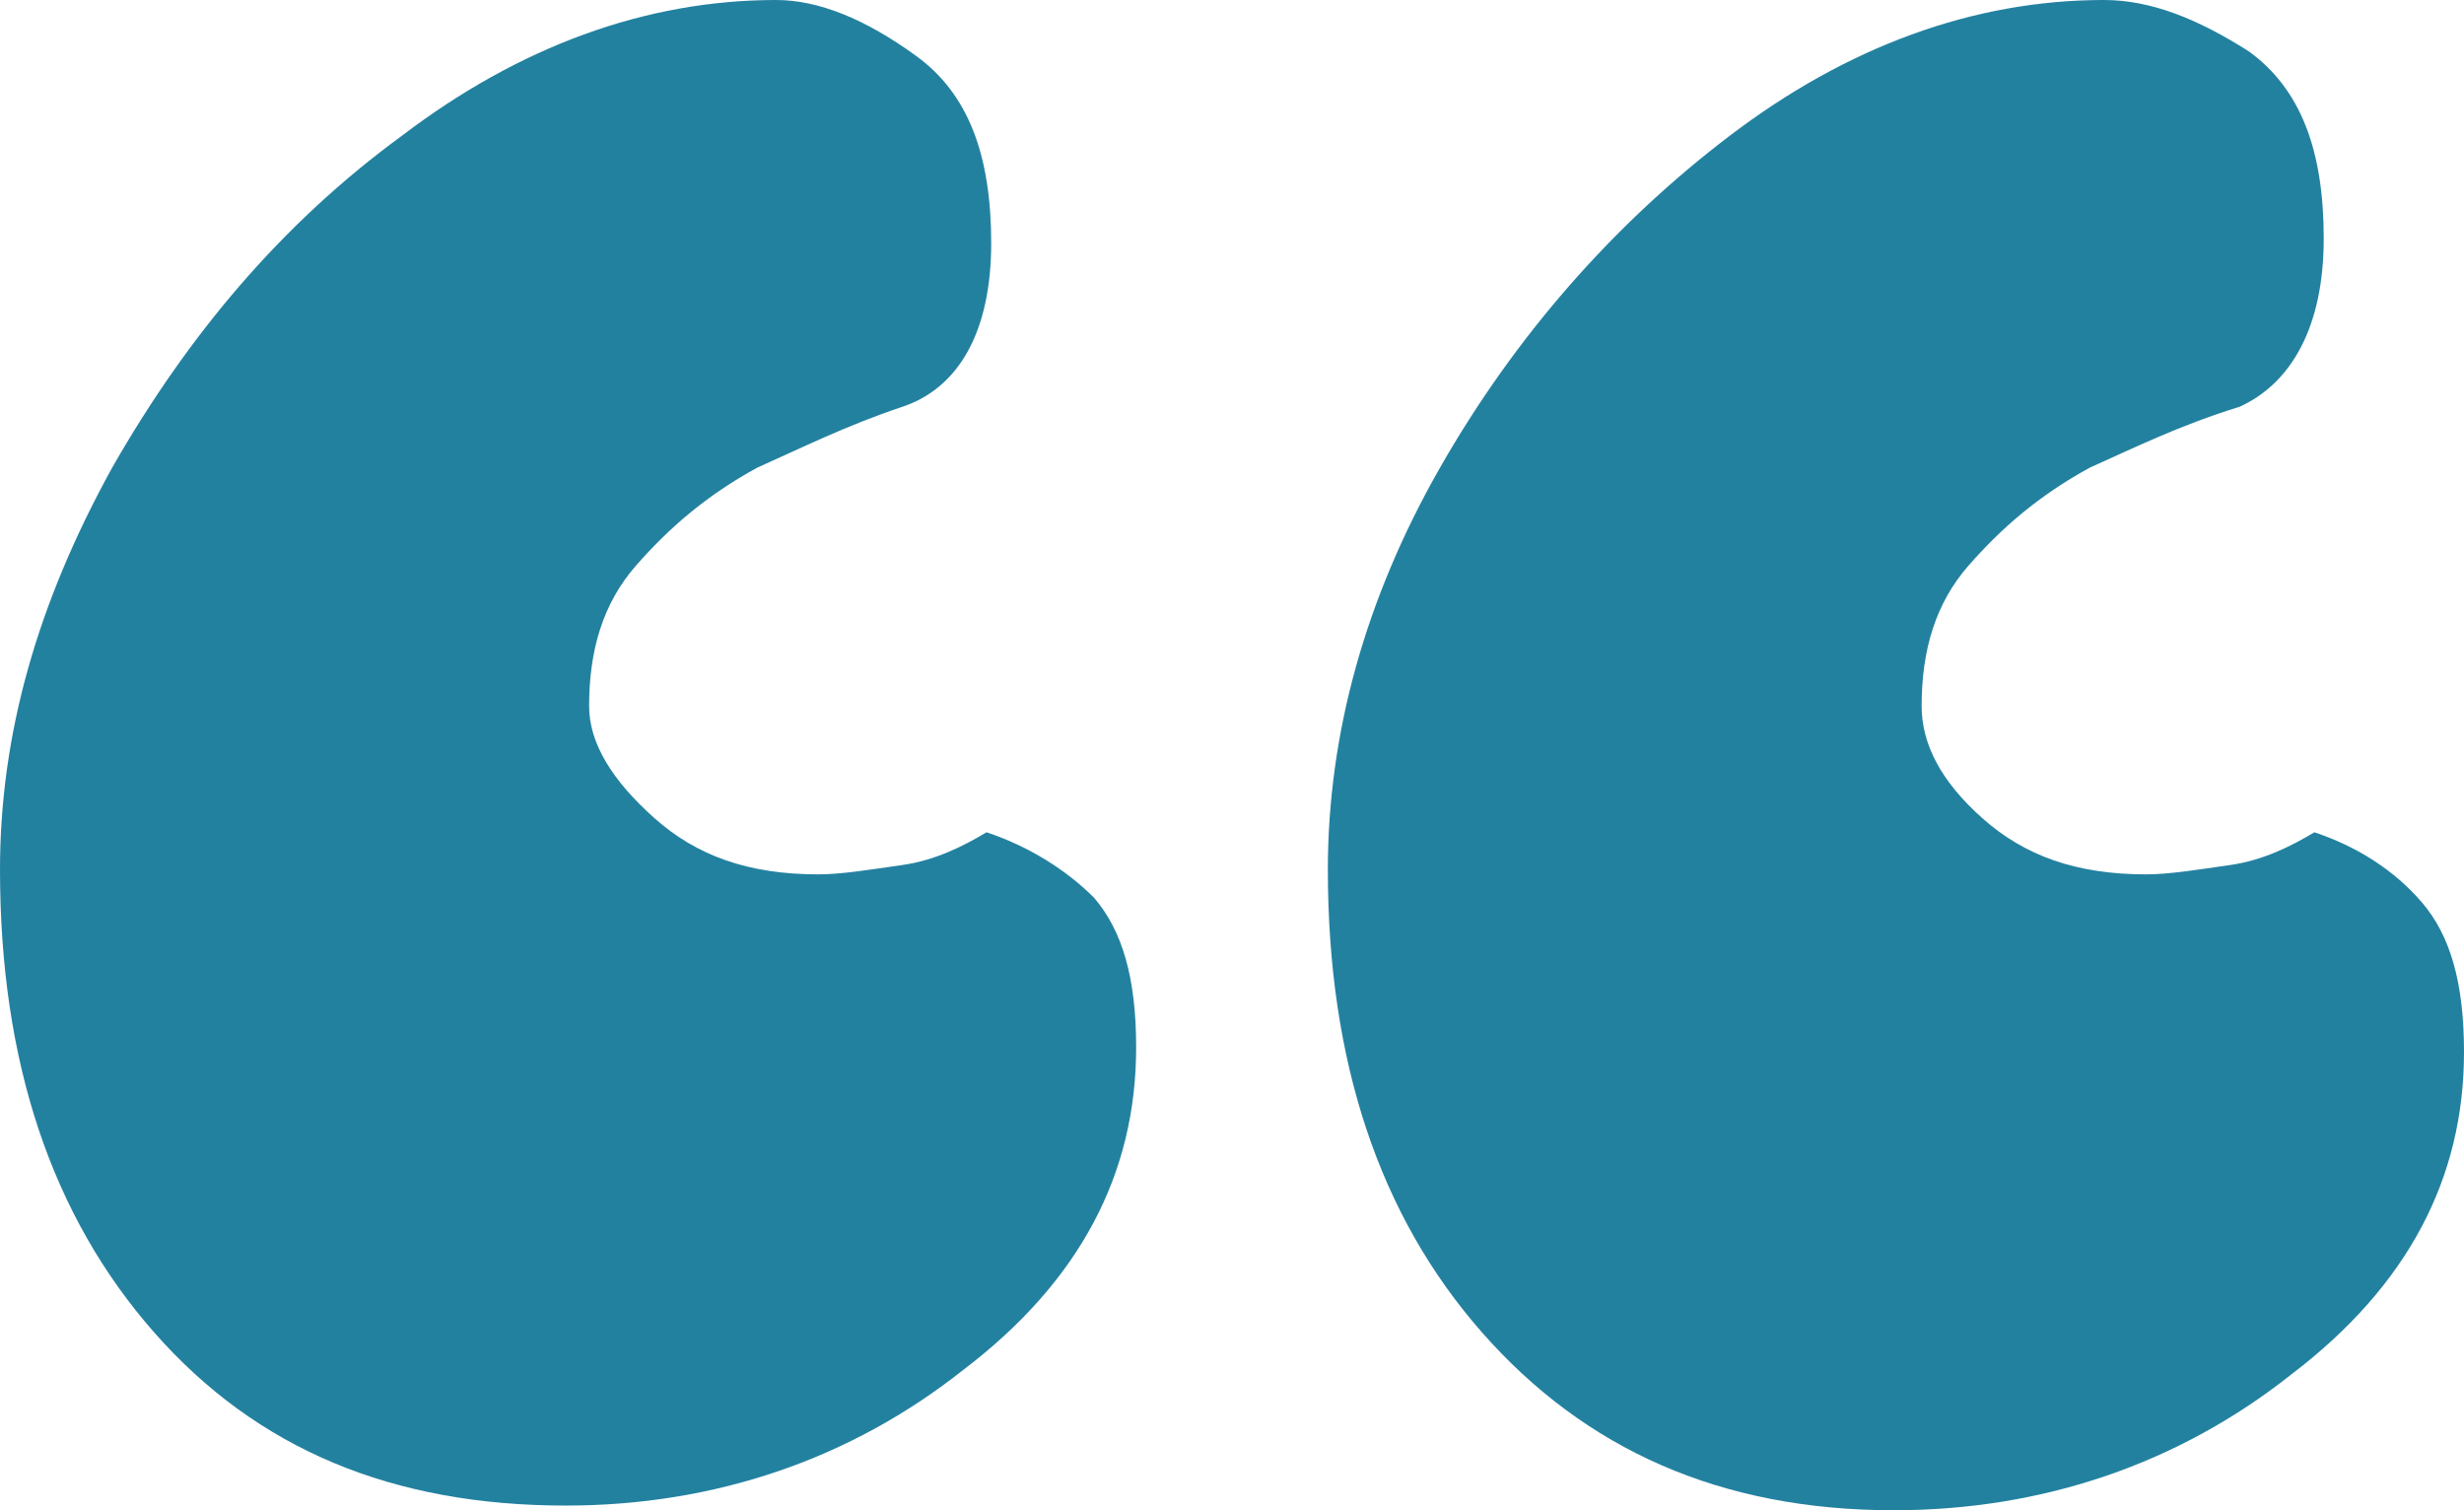 <?xml version="1.0" encoding="utf-8"?>
<!-- Generator: Adobe Illustrator 26.2.1, SVG Export Plug-In . SVG Version: 6.00 Build 0)  -->
<svg version="1.1" id="Layer_1" xmlns="http://www.w3.org/2000/svg" xmlns:xlink="http://www.w3.org/1999/xlink" x="0px" y="0px"
	 viewBox="0 0 52.7 32.3" style="enable-background:new 0 0 52.7 32.3;" xml:space="preserve">
<style type="text/css">
	.st0{fill:#2381A0;}
</style>
<path class="st0" d="M21.1,17.8c-0.5,0.3-1.1,0.6-1.8,0.7s-1.3,0.2-1.8,0.2c-1.5,0-2.6-0.4-3.5-1.2c-0.9-0.8-1.4-1.6-1.4-2.4
	c0-1.2,0.3-2.2,1-3c0.7-0.8,1.5-1.5,2.6-2.1c0.9-0.4,1.9-0.9,3.1-1.3c1.2-0.4,1.9-1.6,1.9-3.5s-0.5-3.2-1.6-4S17.5,0,16.6,0
	c-2.8,0-5.5,1-8,2.9C6,4.8,4,7.2,2.4,10C0.8,12.9,0,15.7,0,18.6c0,4.1,1.1,7.4,3.3,9.9c2.2,2.5,5.1,3.7,8.8,3.7c3.2,0,6.1-1,8.5-2.9
	c2.5-1.9,3.7-4.2,3.7-6.9c0-1.5-0.3-2.5-0.9-3.2C22.8,18.6,22,18.1,21.1,17.8z"/>
<path class="st0" d="M40.5,32.3c3.2,0,6.1-1,8.5-2.9c2.5-1.9,3.7-4.2,3.7-6.9c0-1.5-0.3-2.5-0.9-3.2c-0.6-0.7-1.4-1.2-2.3-1.5
	c-0.5,0.3-1.1,0.6-1.8,0.7s-1.3,0.2-1.8,0.2c-1.5,0-2.6-0.4-3.5-1.2c-0.9-0.8-1.3-1.6-1.3-2.4c0-1.2,0.3-2.2,1-3
	c0.7-0.8,1.5-1.5,2.6-2.1c0.9-0.4,1.9-0.9,3.2-1.3C49,8.2,49.7,7,49.7,5.1s-0.5-3.2-1.6-4C47,0.4,46,0,45,0c-2.8,0-5.5,1-8,2.9
	c-2.5,1.9-4.6,4.3-6.2,7.1c-1.6,2.8-2.4,5.7-2.4,8.6c0,4.1,1.1,7.4,3.3,9.9C33.9,31,36.8,32.3,40.5,32.3z"/>
</svg>
